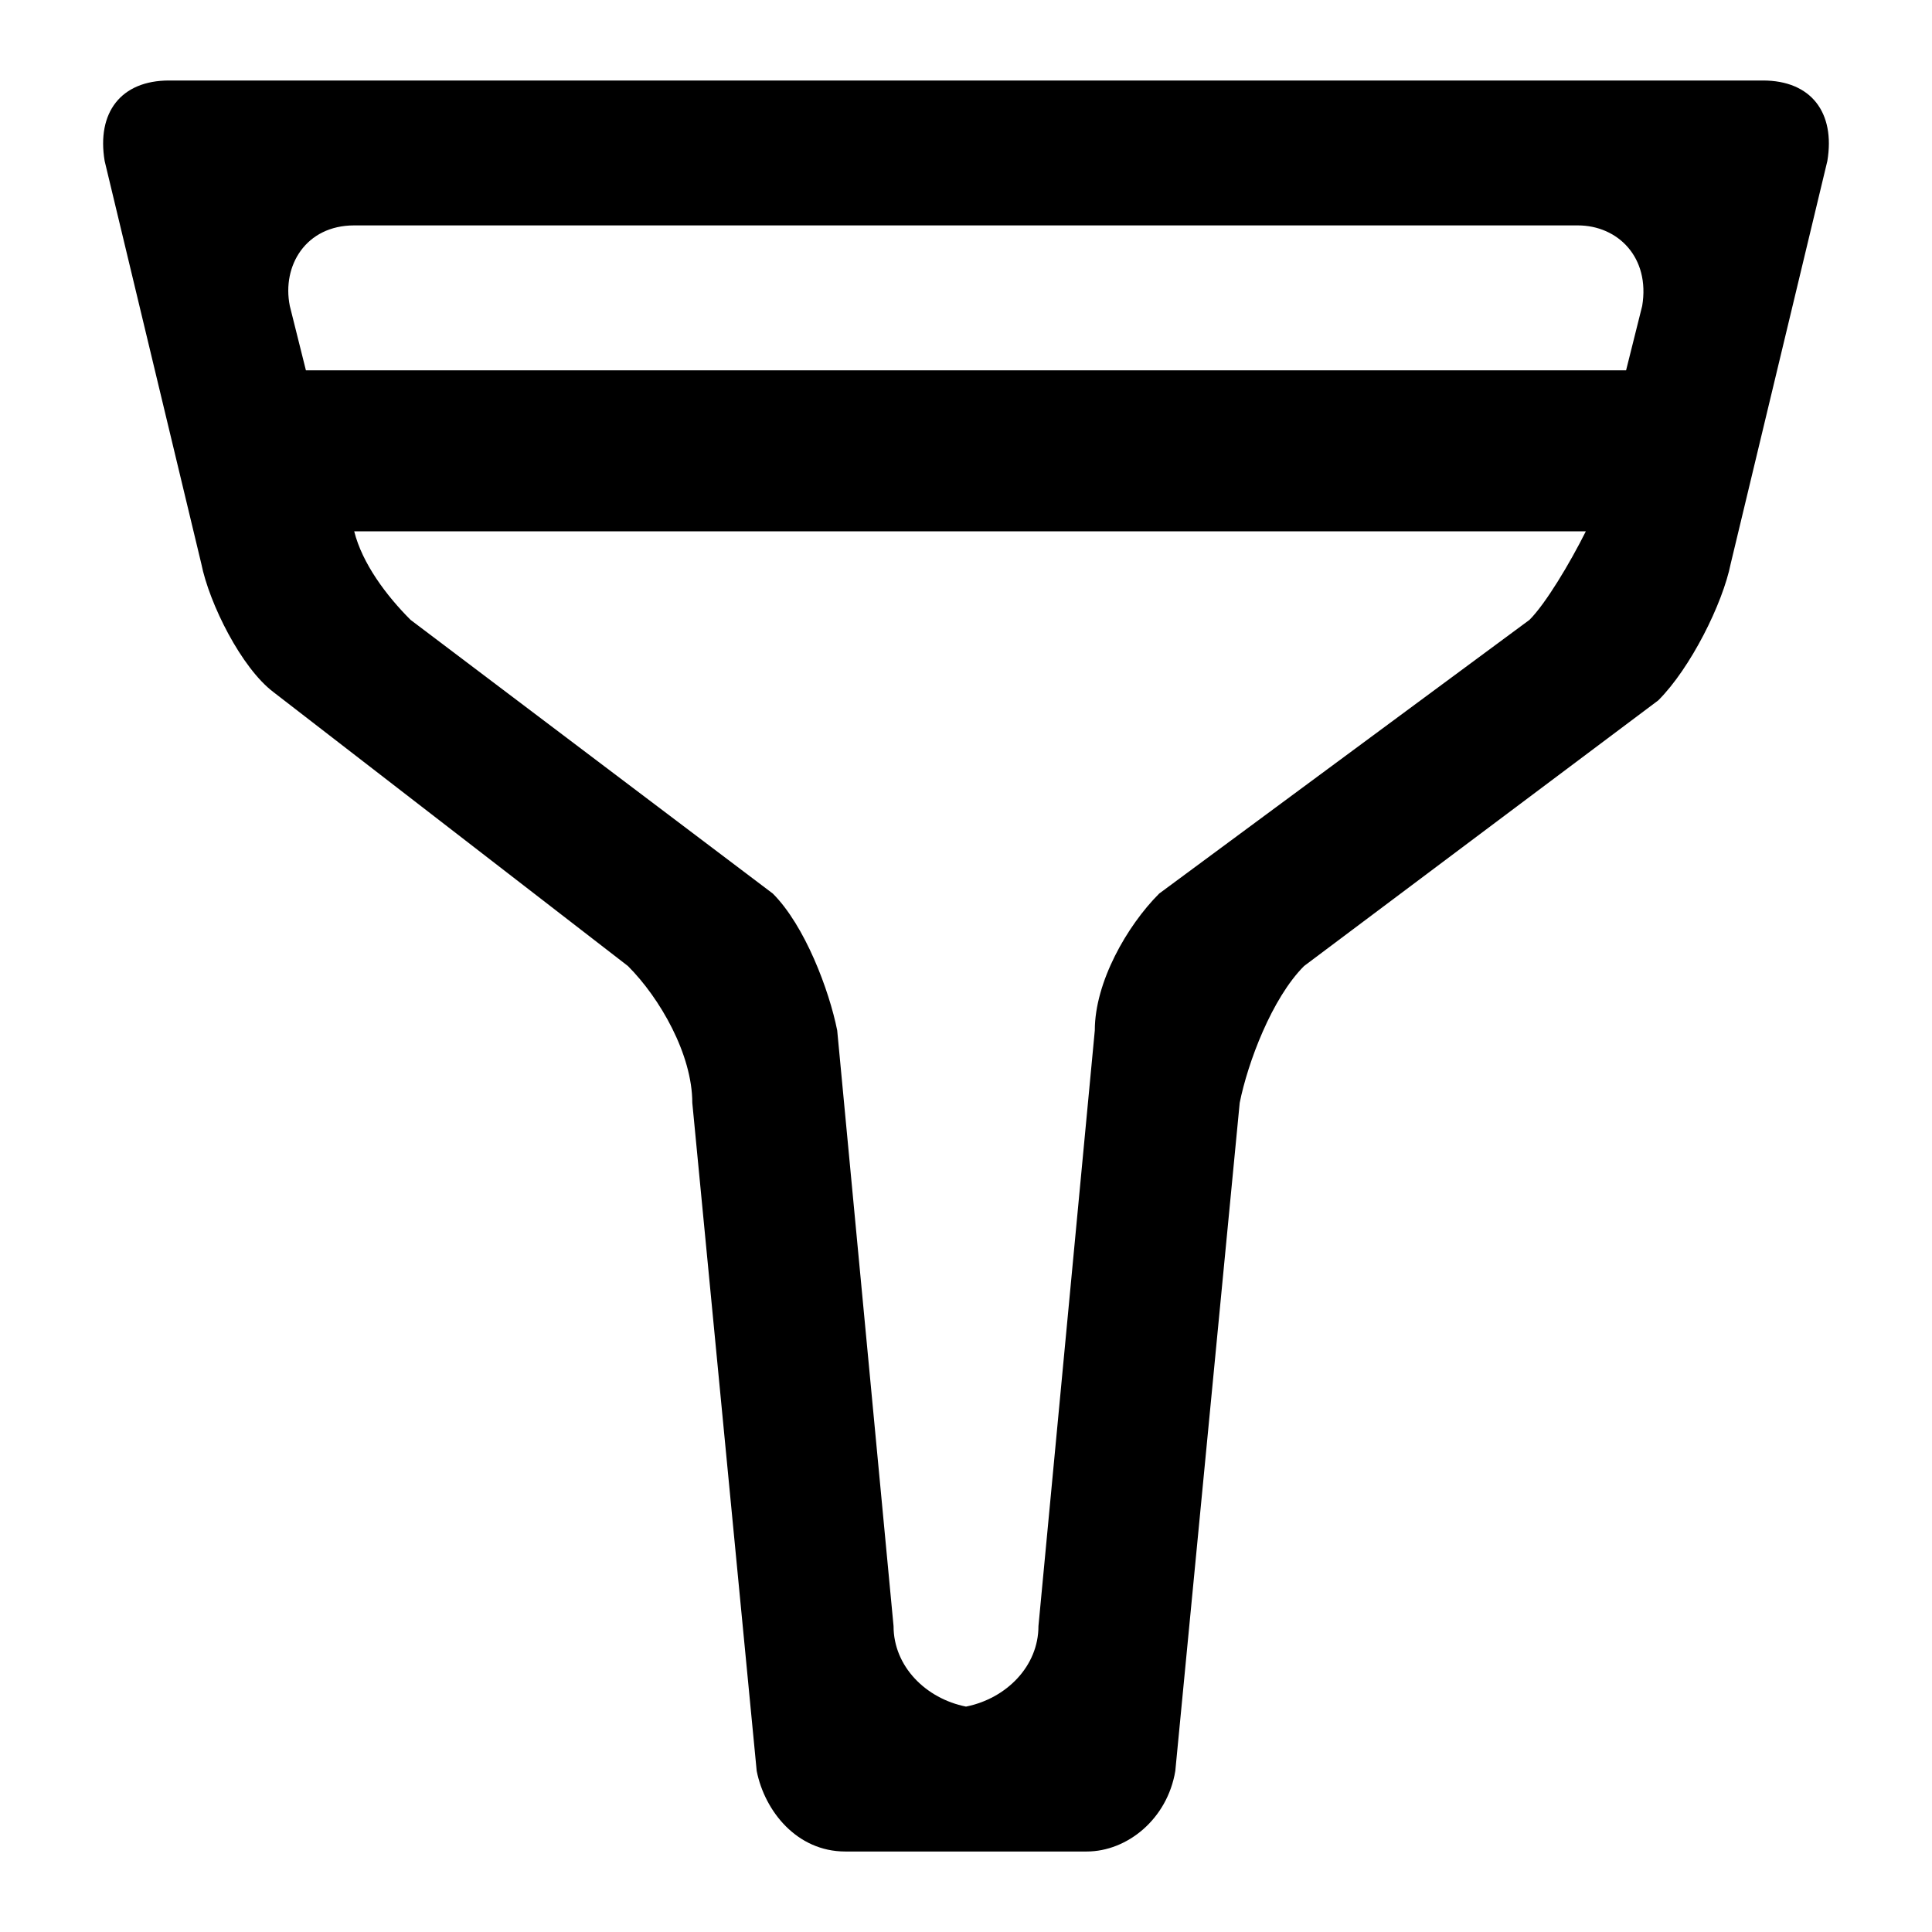 <svg version="1.1" id="filter" xmlns="http://www.w3.org/2000/svg" xmlns:xlink="http://www.w3.org/1999/xlink" x="0px" y="0px"
	 viewBox="0 0 24 24" style="enable-background:new 0 0 24 24;" xml:space="preserve">
<path d="M21.9,1H2.1C1.5,1,1.2,1.4,1.3,2l1.2,5C2.6,7.5,3,8.3,3.4,8.6L7.8,12c0.4,0.4,0.8,1.1,0.8,1.7L9.4,22c0.1,0.5,0.5,1,1.1,1h3
	c0.5,0,1-0.4,1.1-1l0.8-8.3c0.1-0.5,0.4-1.3,0.8-1.7l4.4-3.3C21,8.3,21.4,7.5,21.5,7l1.2-5C22.8,1.4,22.5,1,21.9,1z M4.4,2.8h15.2
	c0.5,0,0.9,0.4,0.8,1l-0.2,0.8H3.8L3.6,3.8C3.5,3.3,3.8,2.8,4.4,2.8z M14.4,11.1c-0.4,0.4-0.8,1.1-0.8,1.7l-0.7,7.4
	c0,0.5-0.4,0.9-0.9,1c-0.5-0.1-0.9-0.5-0.9-1l-0.7-7.4c-0.1-0.5-0.4-1.3-0.8-1.7L5.1,7.7C4.8,7.4,4.5,7,4.4,6.6h15.3
	c-0.2,0.4-0.5,0.9-0.7,1.1L14.4,11.1z"/>
</svg>
